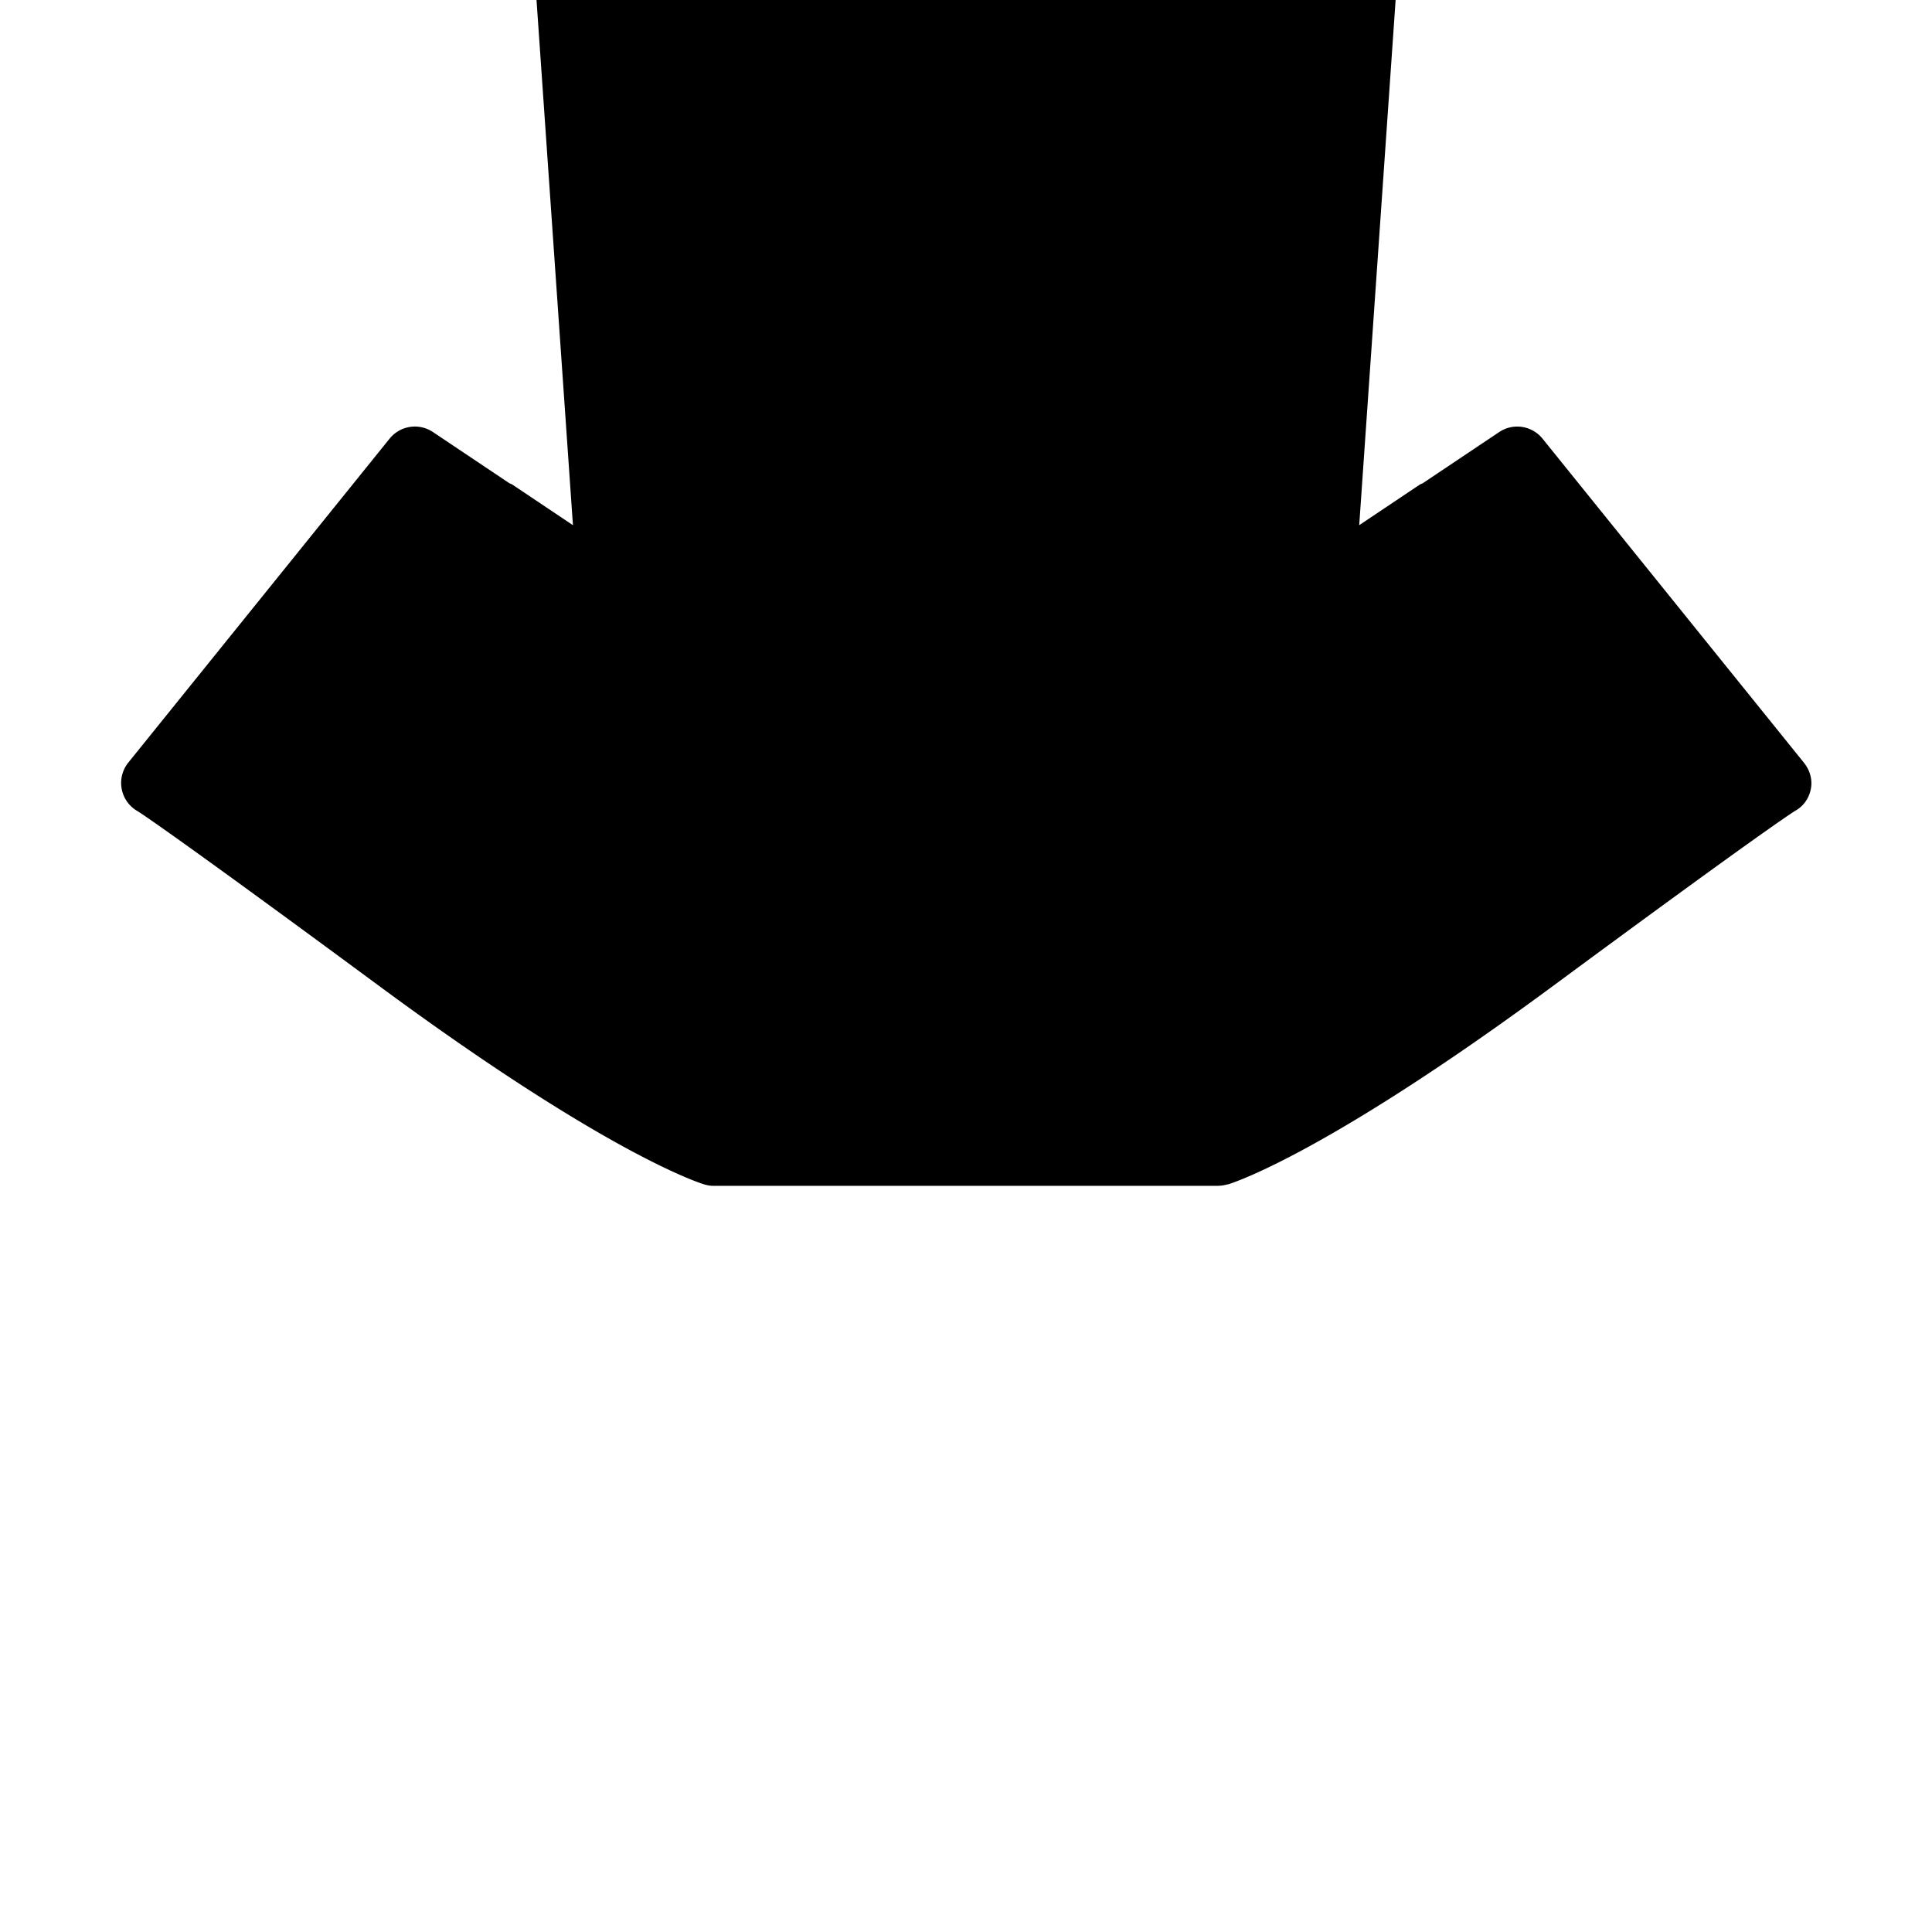 <svg
  width="1024"
  height="1024"
  viewBox="0 0 1024 1024"
>
  <g className="transform-group">
    <g>
      <path d="M959.78 418.2C958.78 423.2 955.85 427.37 951.38 429.82 950.79 430.18 935.67 439.52 822.95 522.72 754.66 573.12 709.43 599.73 683.51 613.15 681.68 614.1 679.94 614.99 678.28 615.82 661.92 624.02 653.41 626.95 650.96 627.72 650.85 627.76 650.74 627.74 650.63 627.77 650.62 627.77 650.6 627.78 650.59 627.79 650.43 627.83 650.26 627.81 650.1 627.86 648.81 628.21 647.48 628.43 646.1 628.47 646 628.48 645.9 628.52 645.79 628.52 645.77 628.52 645.75 628.5 645.73 628.5 645.7 628.5 645.67 628.52 645.63 628.52H378.46C378.43 628.52 378.41 628.51 378.39 628.51 378.36 628.51 378.33 628.52 378.3 628.52 378.26 628.52 378.23 628.5 378.19 628.5 378.15 628.5 378.11 628.52 378.07 628.52 376.25 628.52 374.53 628.16 372.89 627.64 372.87 627.63 372.86 627.63 372.84 627.63 372.76 627.6 372.6 627.55 372.5 627.51 372.06 627.36 371.61 627.25 371.2 627.07 367.58 625.8 359.42 622.64 345.82 615.82 344.16 614.99 342.42 614.1 340.6 613.16 314.68 599.73 269.44 573.12 201.15 522.72 88.42 439.52 73.3 430.17 73.18 430.08A17.2 17.2 0 0 1 64.54 418.33C63.54 413.33 64.82 408.14 68.02 404.17L206.5 232.49A17.203 17.203 0 0 1 229.47 228.99L269.96 256.1C270.52 256.4 271.12 256.54 271.66 256.91L303.4 278.17C303.5 278.24 303.57 278.33 303.67 278.39L283.36-14.47C283.03-19.23 284.69-23.91 287.94-27.39 291.2-30.88 295.75-32.86 300.52-32.86H723.55A17.201 17.201 0 0 1 740.71-14.47L720.41 278.4C720.51 278.33 720.58 278.24 720.68 278.18L752.42 256.92C752.95 256.56 753.55 256.42 754.1 256.13L794.61 229C797.54 227.04 800.87 226.09 804.17 226.09 809.21 226.1 814.19 228.31 817.58 232.5L956.06 404.18C959.26 408.14 960.77 413.2 959.78 418.2ZM645.99 611.32H645.78S645.91 611.28 645.99 611.25V611.32ZM378.07 611.32V611.25L378.3 611.32H378.07ZM645.78 611.32H645.62S645.73 611.28 645.78 611.27V611.32ZM498.68 525.08C498.68 525.07 498.67 525.06 498.67 525.06 506.89 523.64 512.05 523.1 512.05 523.1S517.21 523.63 525.43 525.06C525.43 525.07 525.42 525.08 525.42 525.08 558.76 530.86 642.6 551.32 645.64 611.31H378.46C381.5 551.32 465.34 530.86 498.68 525.08ZM378.46 611.32H378.3V611.27C378.35 611.28 378.46 611.32 378.46 611.32ZM353.7 600.45C353.26 600.23 352.75 599.97 352.29 599.73 354.48 567.55 360.52 499.24 373.09 482 389.69 459.24 413.88 447.38 426.21 453.07 438.54 458.76 470.79 457.34 494.03 513.77 495.69 517.82 497.22 521.52 498.67 525.06 498.67 525.07 498.68 525.08 498.68 525.08 465.34 530.86 381.5 551.32 378.46 611.31 378.46 611.31 378.35 611.27 378.3 611.26 377.53 611.02 369.85 608.55 353.7 600.45ZM117.79 439.81L261.91 271.43 262.09 271.22 293.83 292.48 293.65 292.69 148.64 462.11C135.91 452.85 125.8 445.55 117.79 439.81ZM812.72 508.88C745.91 558.19 701.63 584.38 675.57 597.88 673.81 598.79 672.14 599.64 670.55 600.44 654.73 608.38 647.04 610.91 646 611.24 645.92 611.26 645.79 611.31 645.79 611.31V611.26C646.56 611.02 654.25 608.54 670.4 600.44 670.84 600.22 671.35 599.96 671.81 599.72 669.62 567.54 663.58 499.23 651.01 481.99 634.41 459.23 610.22 447.37 597.89 453.06 585.56 458.75 553.31 457.33 530.07 513.76 528.41 517.81 526.88 521.51 525.43 525.05 517.21 523.63 512.05 523.09 512.05 523.09S506.89 523.62 498.67 525.05C497.22 521.52 495.69 517.81 494.03 513.76 470.79 457.32 438.54 458.75 426.21 453.06 413.88 447.37 389.69 459.23 373.09 481.99 360.52 499.23 354.48 567.53 352.29 599.72 352.75 599.96 353.25 600.22 353.7 600.44 369.85 608.54 377.53 611.01 378.31 611.26V611.31L378.08 611.24C376.95 610.88 369.25 608.32 353.54 600.44A418 418 0 0 1 348.52 597.88C322.46 584.37 278.18 558.18 211.37 508.88 91.86 420.67 81.42 414.98 81.42 414.98L219.9 243.3 261.91 271.43 117.79 439.81C125.8 445.55 135.91 452.85 148.64 462.11L293.65 292.68 323.29 312.53 300.53-15.65H723.57L700.8 312.54 730.44 292.69 875.45 462.12C888.18 452.86 898.29 445.56 906.3 439.82L762.18 271.42 804.18 243.29 942.66 414.97C942.66 414.98 932.23 420.67 812.72 508.88ZM534.17 429.52C534.17 417.3 524.26 407.39 512.04 407.39 499.82 407.39 489.91 417.3 489.91 429.52 489.91 441.75 499.82 451.65 512.04 451.65 524.26 451.66 534.17 441.75 534.17 429.52ZM512.04 365.23C524.26 365.23 534.17 355.32 534.17 343.09 534.17 330.87 524.26 320.96 512.04 320.96 499.82 320.96 489.91 330.87 489.91 343.09 489.91 355.32 499.82 365.23 512.04 365.23ZM512.04 234.54C499.82 234.54 489.91 244.45 489.91 256.67 489.91 268.9 499.82 278.8 512.04 278.8 524.27 278.8 534.17 268.89 534.17 256.67 534.17 244.44 524.27 234.54 512.04 234.54ZM525.41 525.08C525.41 525.07 525.42 525.06 525.42 525.06 526.87 521.53 528.4 517.82 530.06 513.77 553.3 457.33 585.55 458.76 597.88 453.07 610.21 447.38 634.4 459.24 651 482 663.57 499.24 669.61 567.54 671.8 599.73 671.34 599.97 670.84 600.23 670.39 600.45 654.24 608.55 646.56 611.02 645.78 611.27 645.74 611.28 645.62 611.32 645.62 611.32 642.58 551.32 558.75 530.86 525.41 525.08ZM875.45 462.11L730.44 292.68 730.26 292.47 762 271.21 762.18 271.42 906.3 439.81C898.29 445.55 888.18 452.85 875.45 462.11ZM489.91 429.52C489.91 417.3 499.82 407.39 512.04 407.39 524.26 407.39 534.17 417.3 534.17 429.52 534.17 441.75 524.26 451.65 512.04 451.65 499.82 451.66 489.91 441.75 489.91 429.52ZM512.04 320.96C524.26 320.96 534.17 330.87 534.17 343.09 534.17 355.32 524.26 365.23 512.04 365.23 499.82 365.23 489.91 355.32 489.91 343.09 489.91 330.87 499.82 320.96 512.04 320.96ZM512.04 278.8C499.82 278.8 489.91 268.89 489.91 256.67 489.91 244.45 499.82 234.54 512.04 234.54 524.27 234.54 534.17 244.45 534.17 256.67 534.17 268.89 524.27 278.8 512.04 278.8Z"></path>
    </g>
  </g>
</svg>